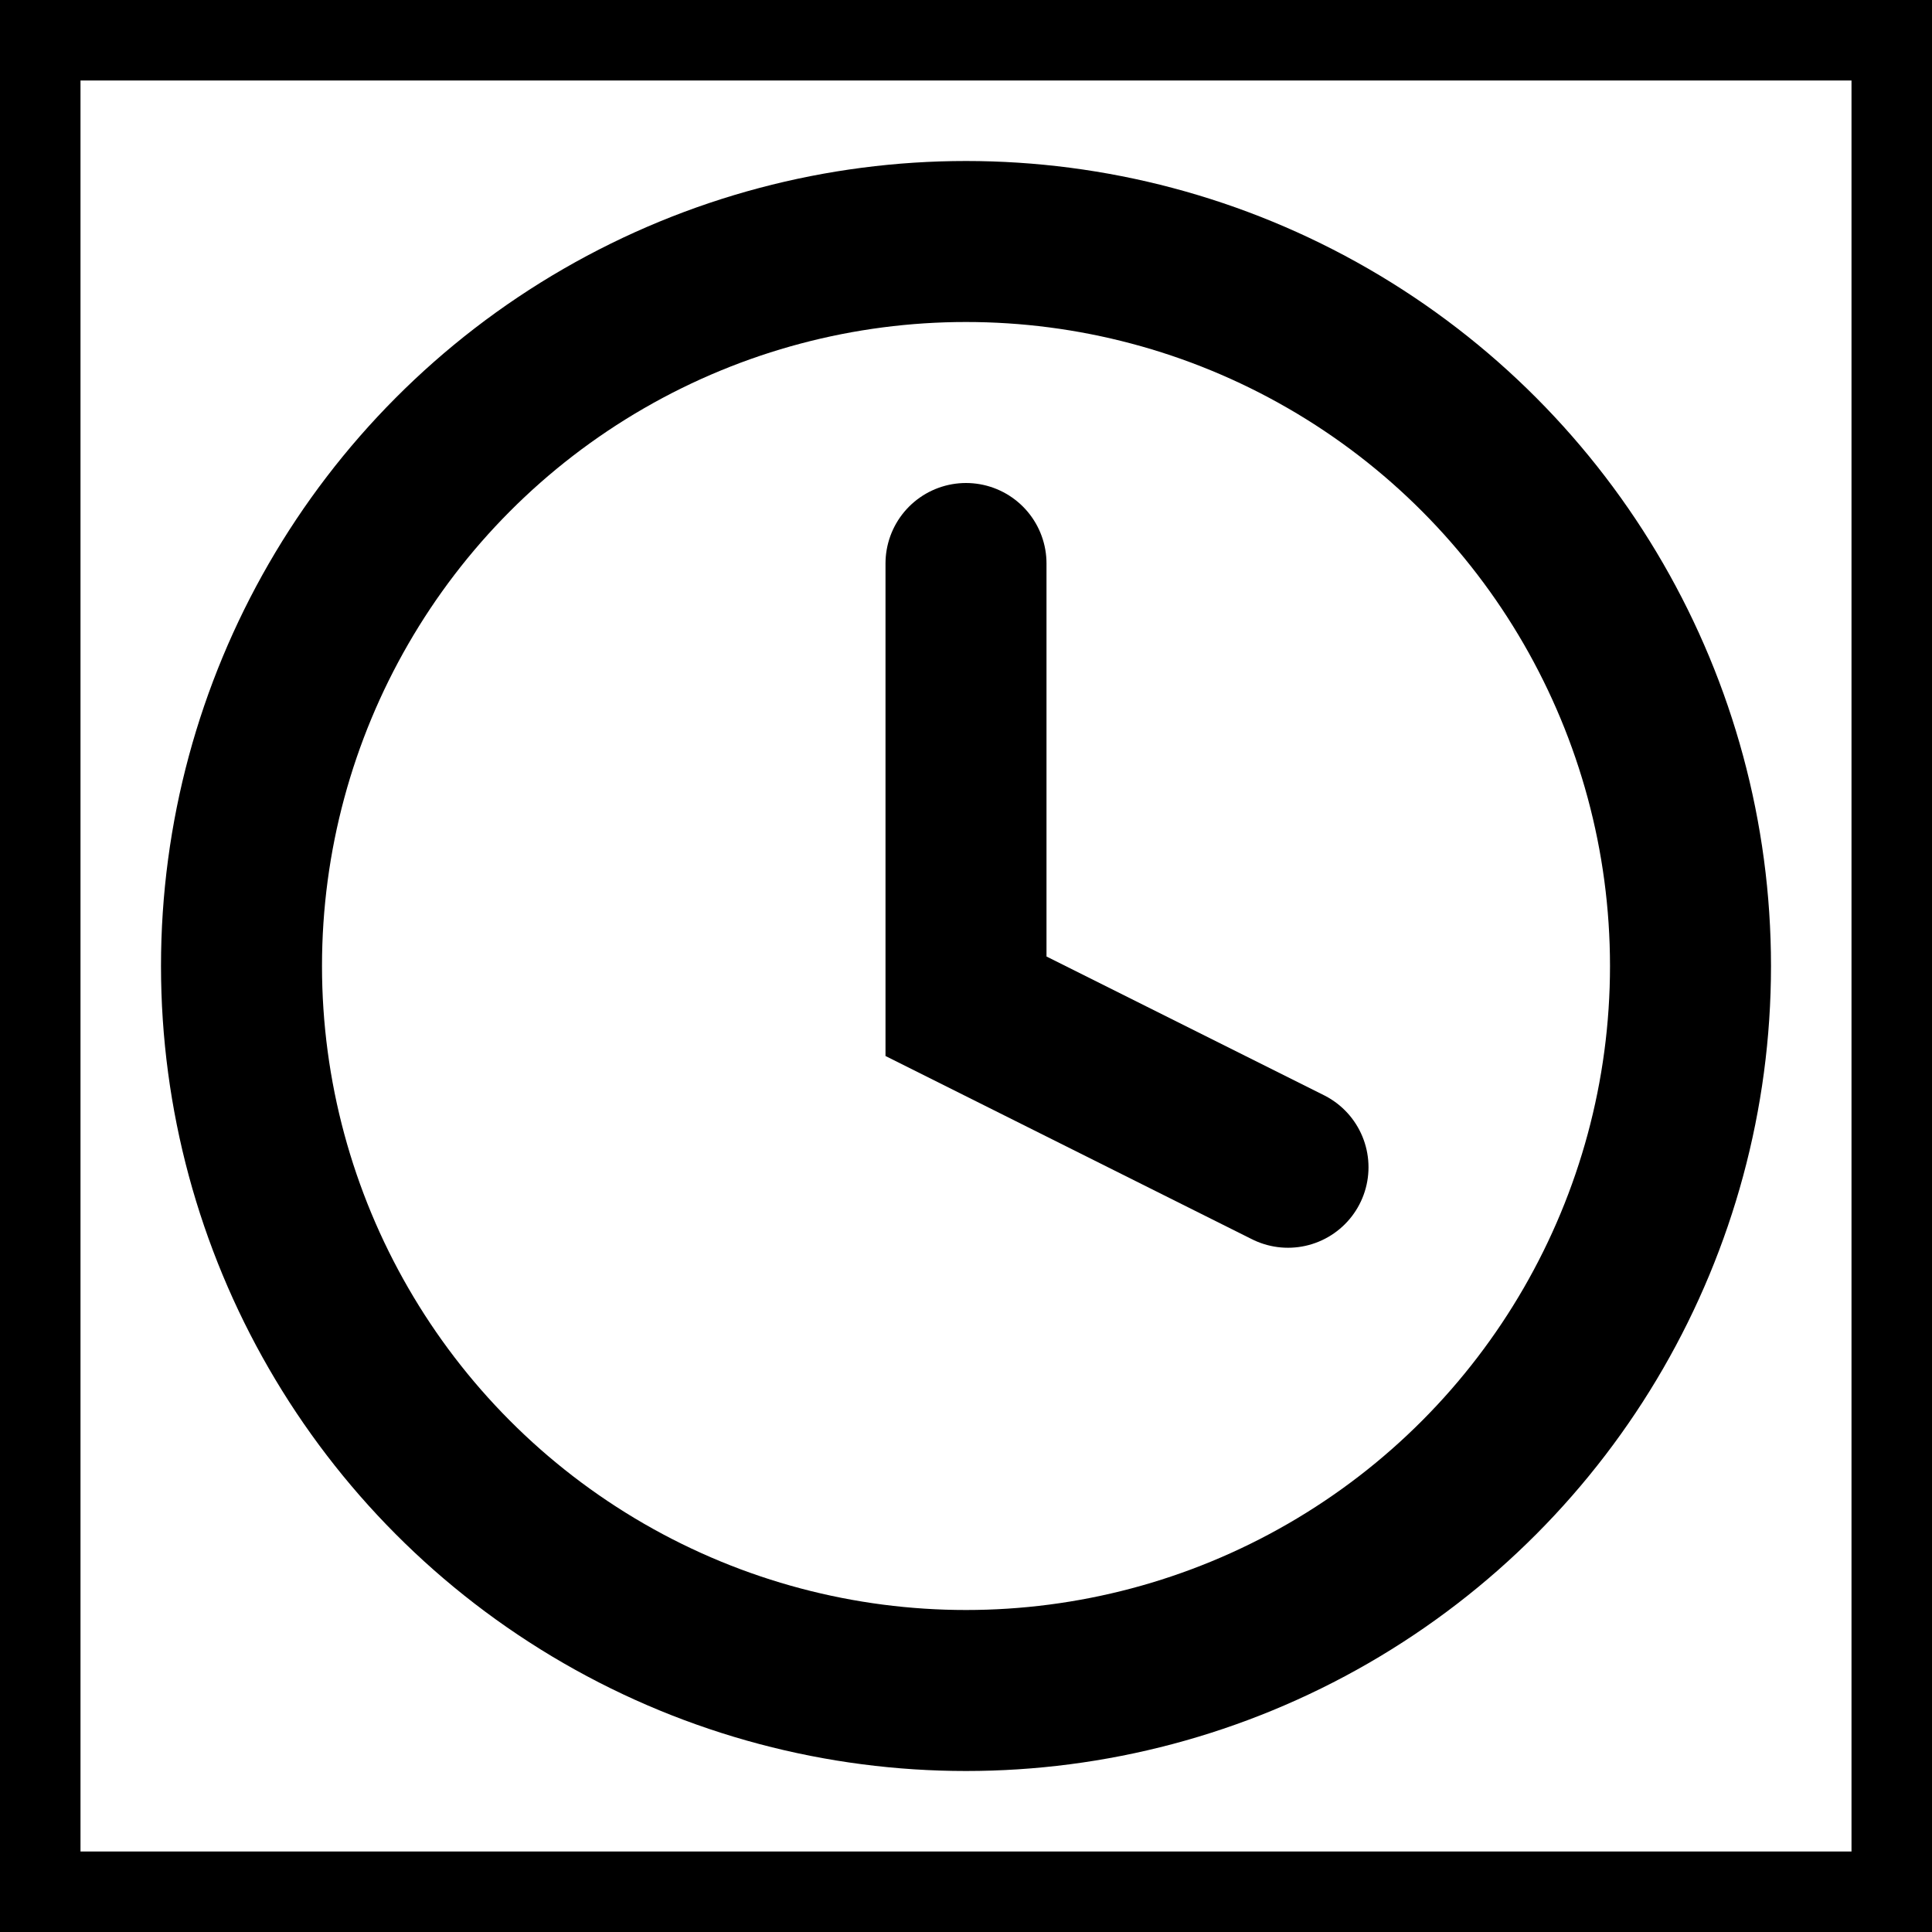 <svg xmlns="http://www.w3.org/2000/svg" fill="none" viewBox="0 0 24 24" stroke-width="2" stroke="currentColor" aria-hidden="true">
  <rect x="0" y="0" width="24" height="24" fill="#808080" stroke="none"/>
  <path fill="#fff" d="M0 0h24v24H0z"/>
  <circle cx="12" cy="12" r="9" stroke-width="2"/>
  <path stroke-linecap="round" d="M12 7v5.5l4 2"/>
</svg>
